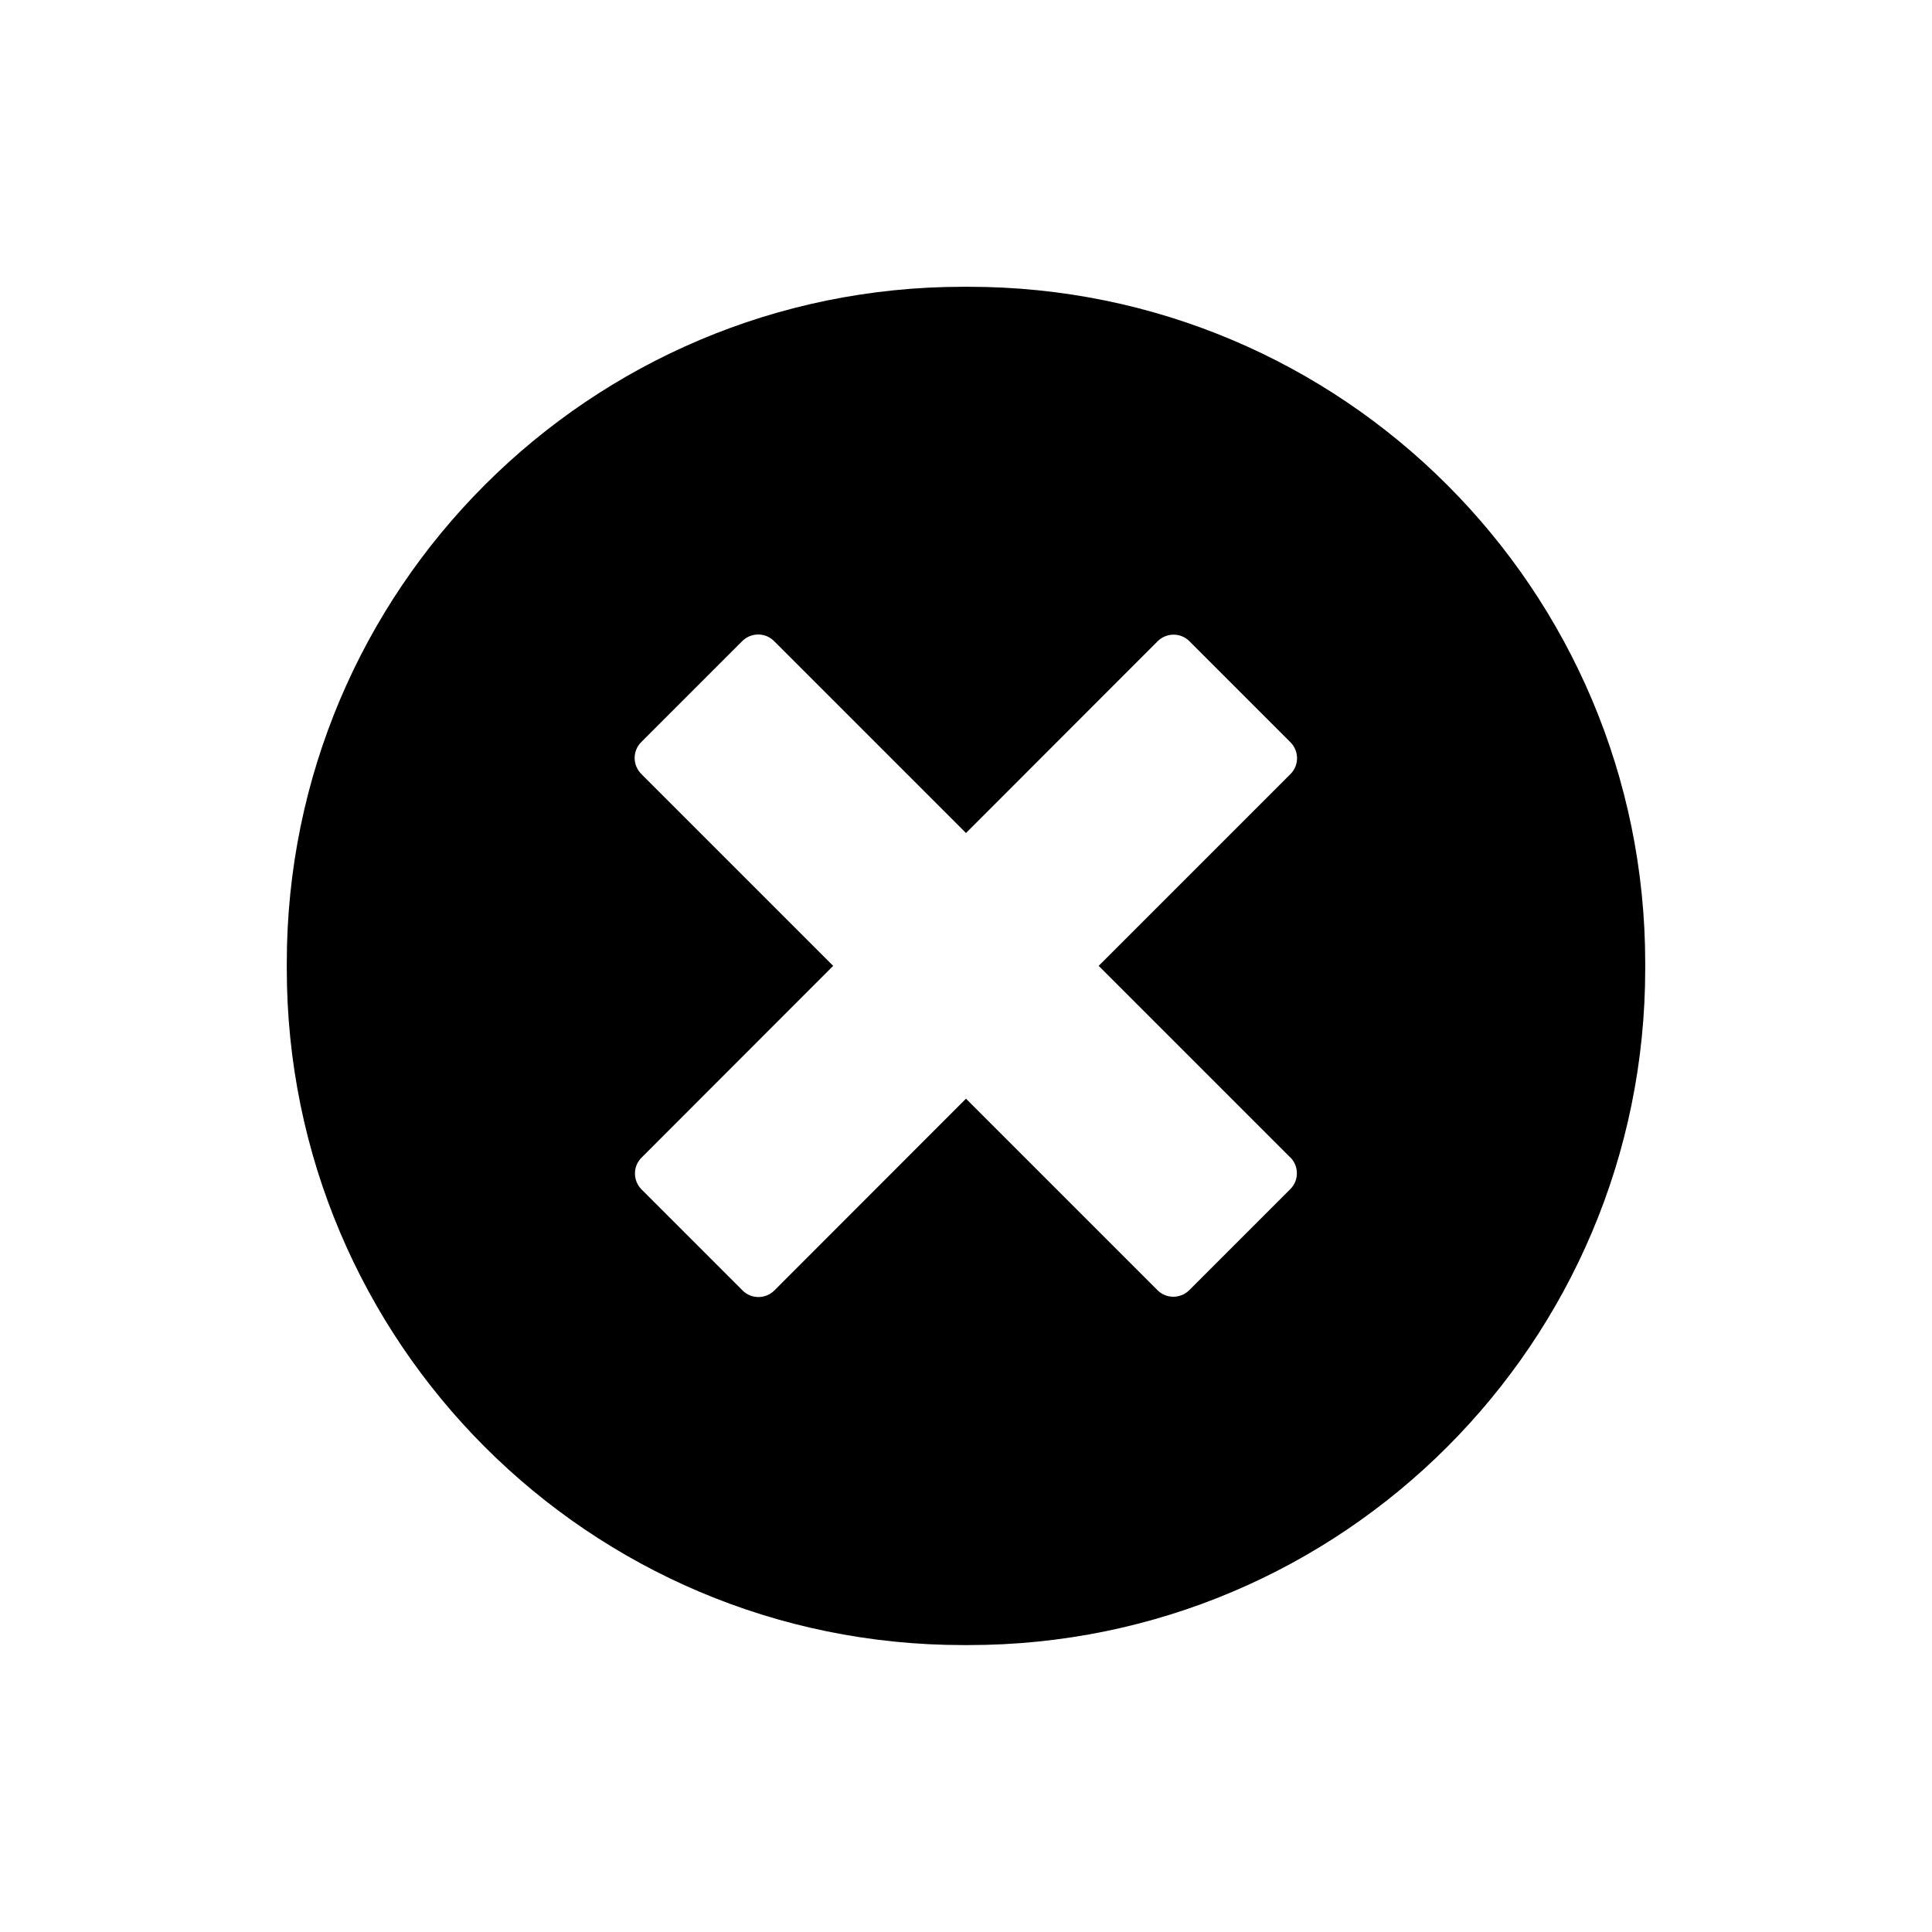 <?xml version="1.0" encoding="UTF-8"?>
<svg id="Layer_1" xmlns="http://www.w3.org/2000/svg" version="1.1" viewBox="0 0 128 128">
  <!-- Generator: Adobe Illustrator 29.3.1, SVG Export Plug-In . SVG Version: 2.1.0 Build 151)  -->
  <defs>
    <style>
      .st0 {
        fill-rule: evenodd;
      }
    </style>
  </defs>
  <path class="st0" d="M64.19,19h-.38c-24.75,0-44.81,20.06-44.81,44.81v.37c0,24.75,20.06,44.81,44.81,44.81h.38c24.75,0,44.81-20.06,44.81-44.81v-.37c0-24.75-20.06-44.81-44.81-44.81ZM85.48,76.67c.59.59.59,1.54,0,2.12l-6.68,6.68c-.59.59-1.54.59-2.12,0l-12.68-12.68-12.69,12.7c-.59.59-1.54.59-2.12,0l-6.68-6.68c-.59-.59-.59-1.54,0-2.12l12.69-12.7-12.71-12.71c-.59-.59-.59-1.54,0-2.12l6.68-6.68c.59-.59,1.54-.59,2.12,0l12.71,12.71,12.69-12.7c.59-.59,1.54-.59,2.12,0l6.68,6.68c.59.59.59,1.54,0,2.12l-12.7,12.7,12.68,12.68Z"/>
</svg>